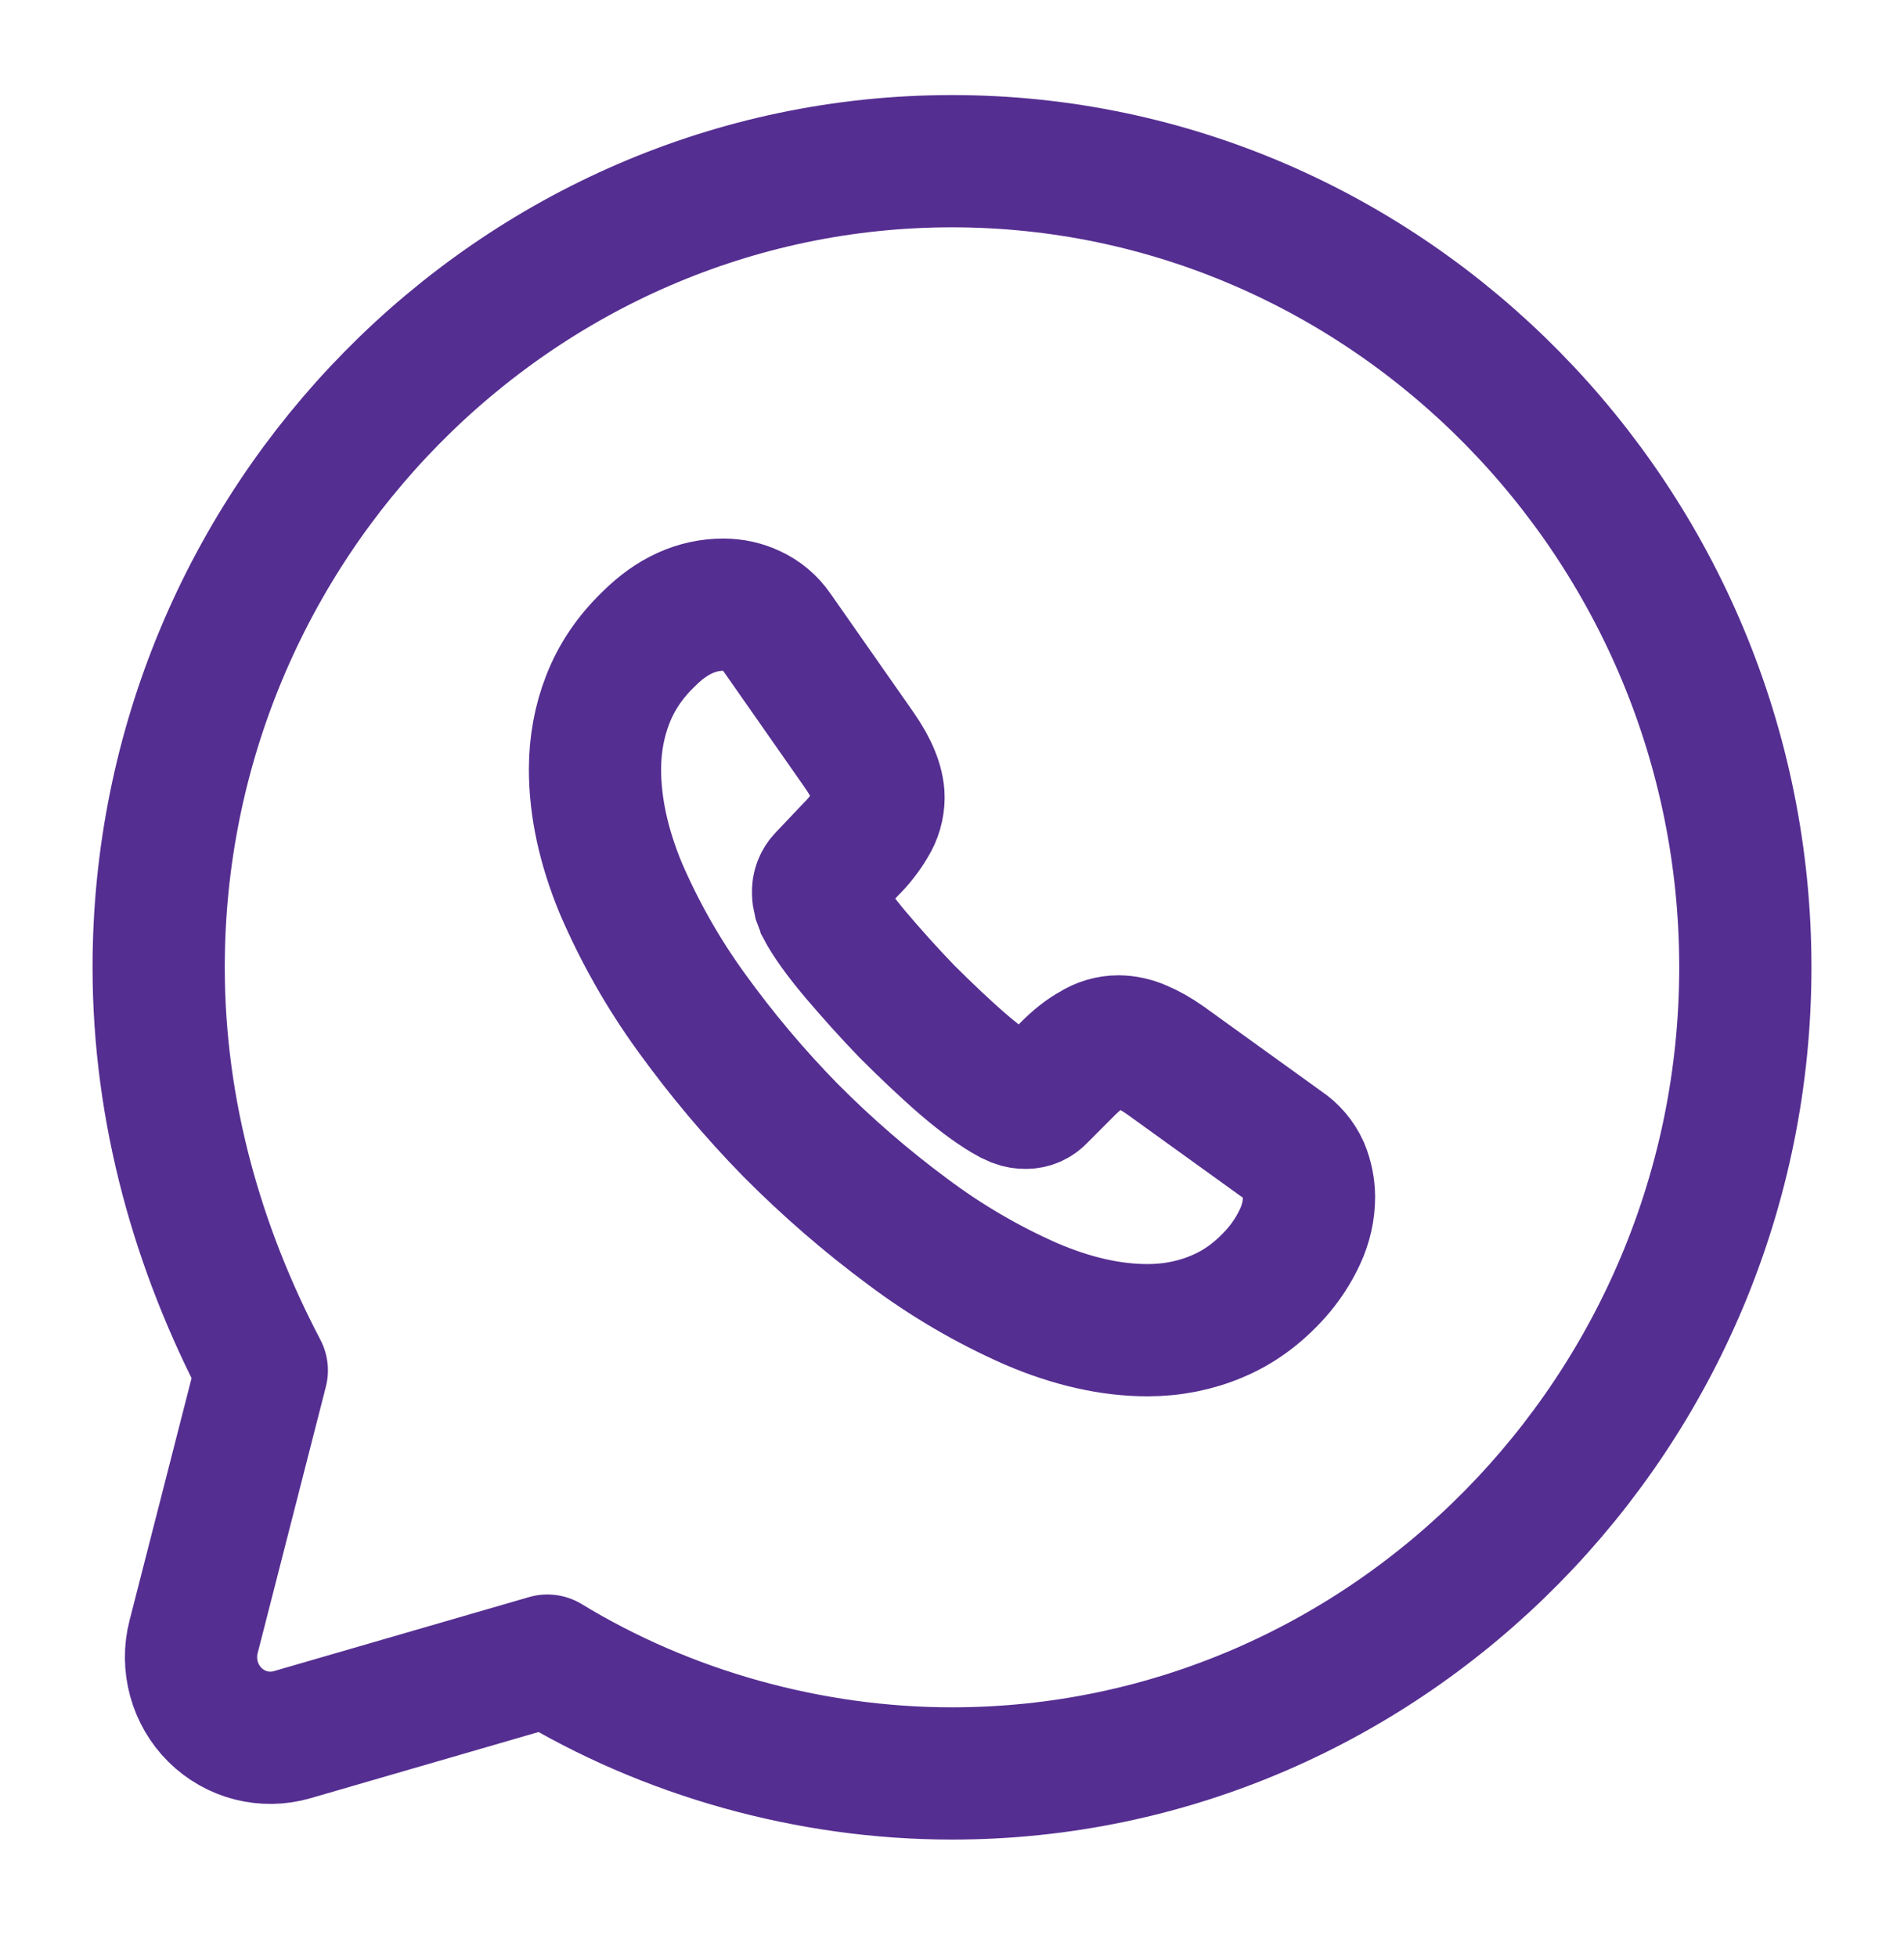 <svg width="36" height="37" viewBox="0 0 36 37" fill="none" xmlns="http://www.w3.org/2000/svg">
<path d="M10.35 31.391C12.6 32.762 15.3 33.524 18 33.524C26.25 33.524 33 26.667 33 18.285C33 9.904 26.25 3.047 18 3.047C9.75 3.047 3 9.904 3 18.285C3 21.029 3.75 23.619 4.95 25.905L3.66 30.943C3.593 31.203 3.596 31.476 3.667 31.735C3.738 31.994 3.875 32.229 4.064 32.417C4.253 32.604 4.488 32.738 4.745 32.804C5.001 32.869 5.27 32.865 5.524 32.791L10.35 31.391Z" stroke="#552E91" stroke-width="2.5" stroke-miterlimit="10" stroke-linecap="round" stroke-linejoin="round"/>
<path d="M24.75 22.627C24.75 22.874 24.696 23.128 24.581 23.375C24.463 23.63 24.308 23.866 24.122 24.075C23.79 24.445 23.425 24.712 23.012 24.884C22.607 25.056 22.167 25.145 21.695 25.145C21.005 25.145 20.268 24.98 19.489 24.645C18.666 24.282 17.887 23.826 17.165 23.285C16.379 22.703 15.638 22.061 14.947 21.365C14.264 20.668 13.634 19.918 13.062 19.124C12.536 18.397 12.092 17.613 11.736 16.786C11.412 16.001 11.25 15.255 11.25 14.543C11.25 14.077 11.331 13.632 11.493 13.22C11.655 12.801 11.913 12.417 12.271 12.074C12.704 11.642 13.176 11.43 13.677 11.43C13.866 11.43 14.055 11.471 14.225 11.553C14.4 11.635 14.555 11.759 14.678 11.937L16.247 14.18C16.366 14.351 16.456 14.509 16.517 14.66C16.576 14.803 16.611 14.948 16.611 15.078C16.609 15.251 16.56 15.419 16.468 15.566C16.364 15.744 16.237 15.907 16.09 16.052L15.576 16.594C15.54 16.63 15.512 16.672 15.493 16.72C15.475 16.767 15.466 16.817 15.468 16.868C15.468 16.922 15.476 16.971 15.489 17.025C15.508 17.08 15.53 17.121 15.543 17.163C15.663 17.39 15.873 17.684 16.172 18.04C16.476 18.397 16.8 18.761 17.151 19.124C17.517 19.488 17.868 19.823 18.227 20.133C18.578 20.433 18.869 20.638 19.098 20.762L19.221 20.818C19.275 20.838 19.332 20.847 19.389 20.846C19.441 20.847 19.492 20.837 19.54 20.817C19.588 20.797 19.631 20.766 19.666 20.728L20.18 20.213C20.349 20.043 20.511 19.913 20.667 19.829C20.811 19.736 20.977 19.687 21.147 19.686C21.289 19.688 21.429 19.719 21.559 19.776C21.708 19.837 21.864 19.925 22.032 20.043L24.27 21.655C24.432 21.762 24.561 21.914 24.642 22.092C24.712 22.262 24.749 22.443 24.75 22.627V22.627Z" stroke="#552E91" stroke-width="2.5" stroke-miterlimit="10"/>
</svg>
